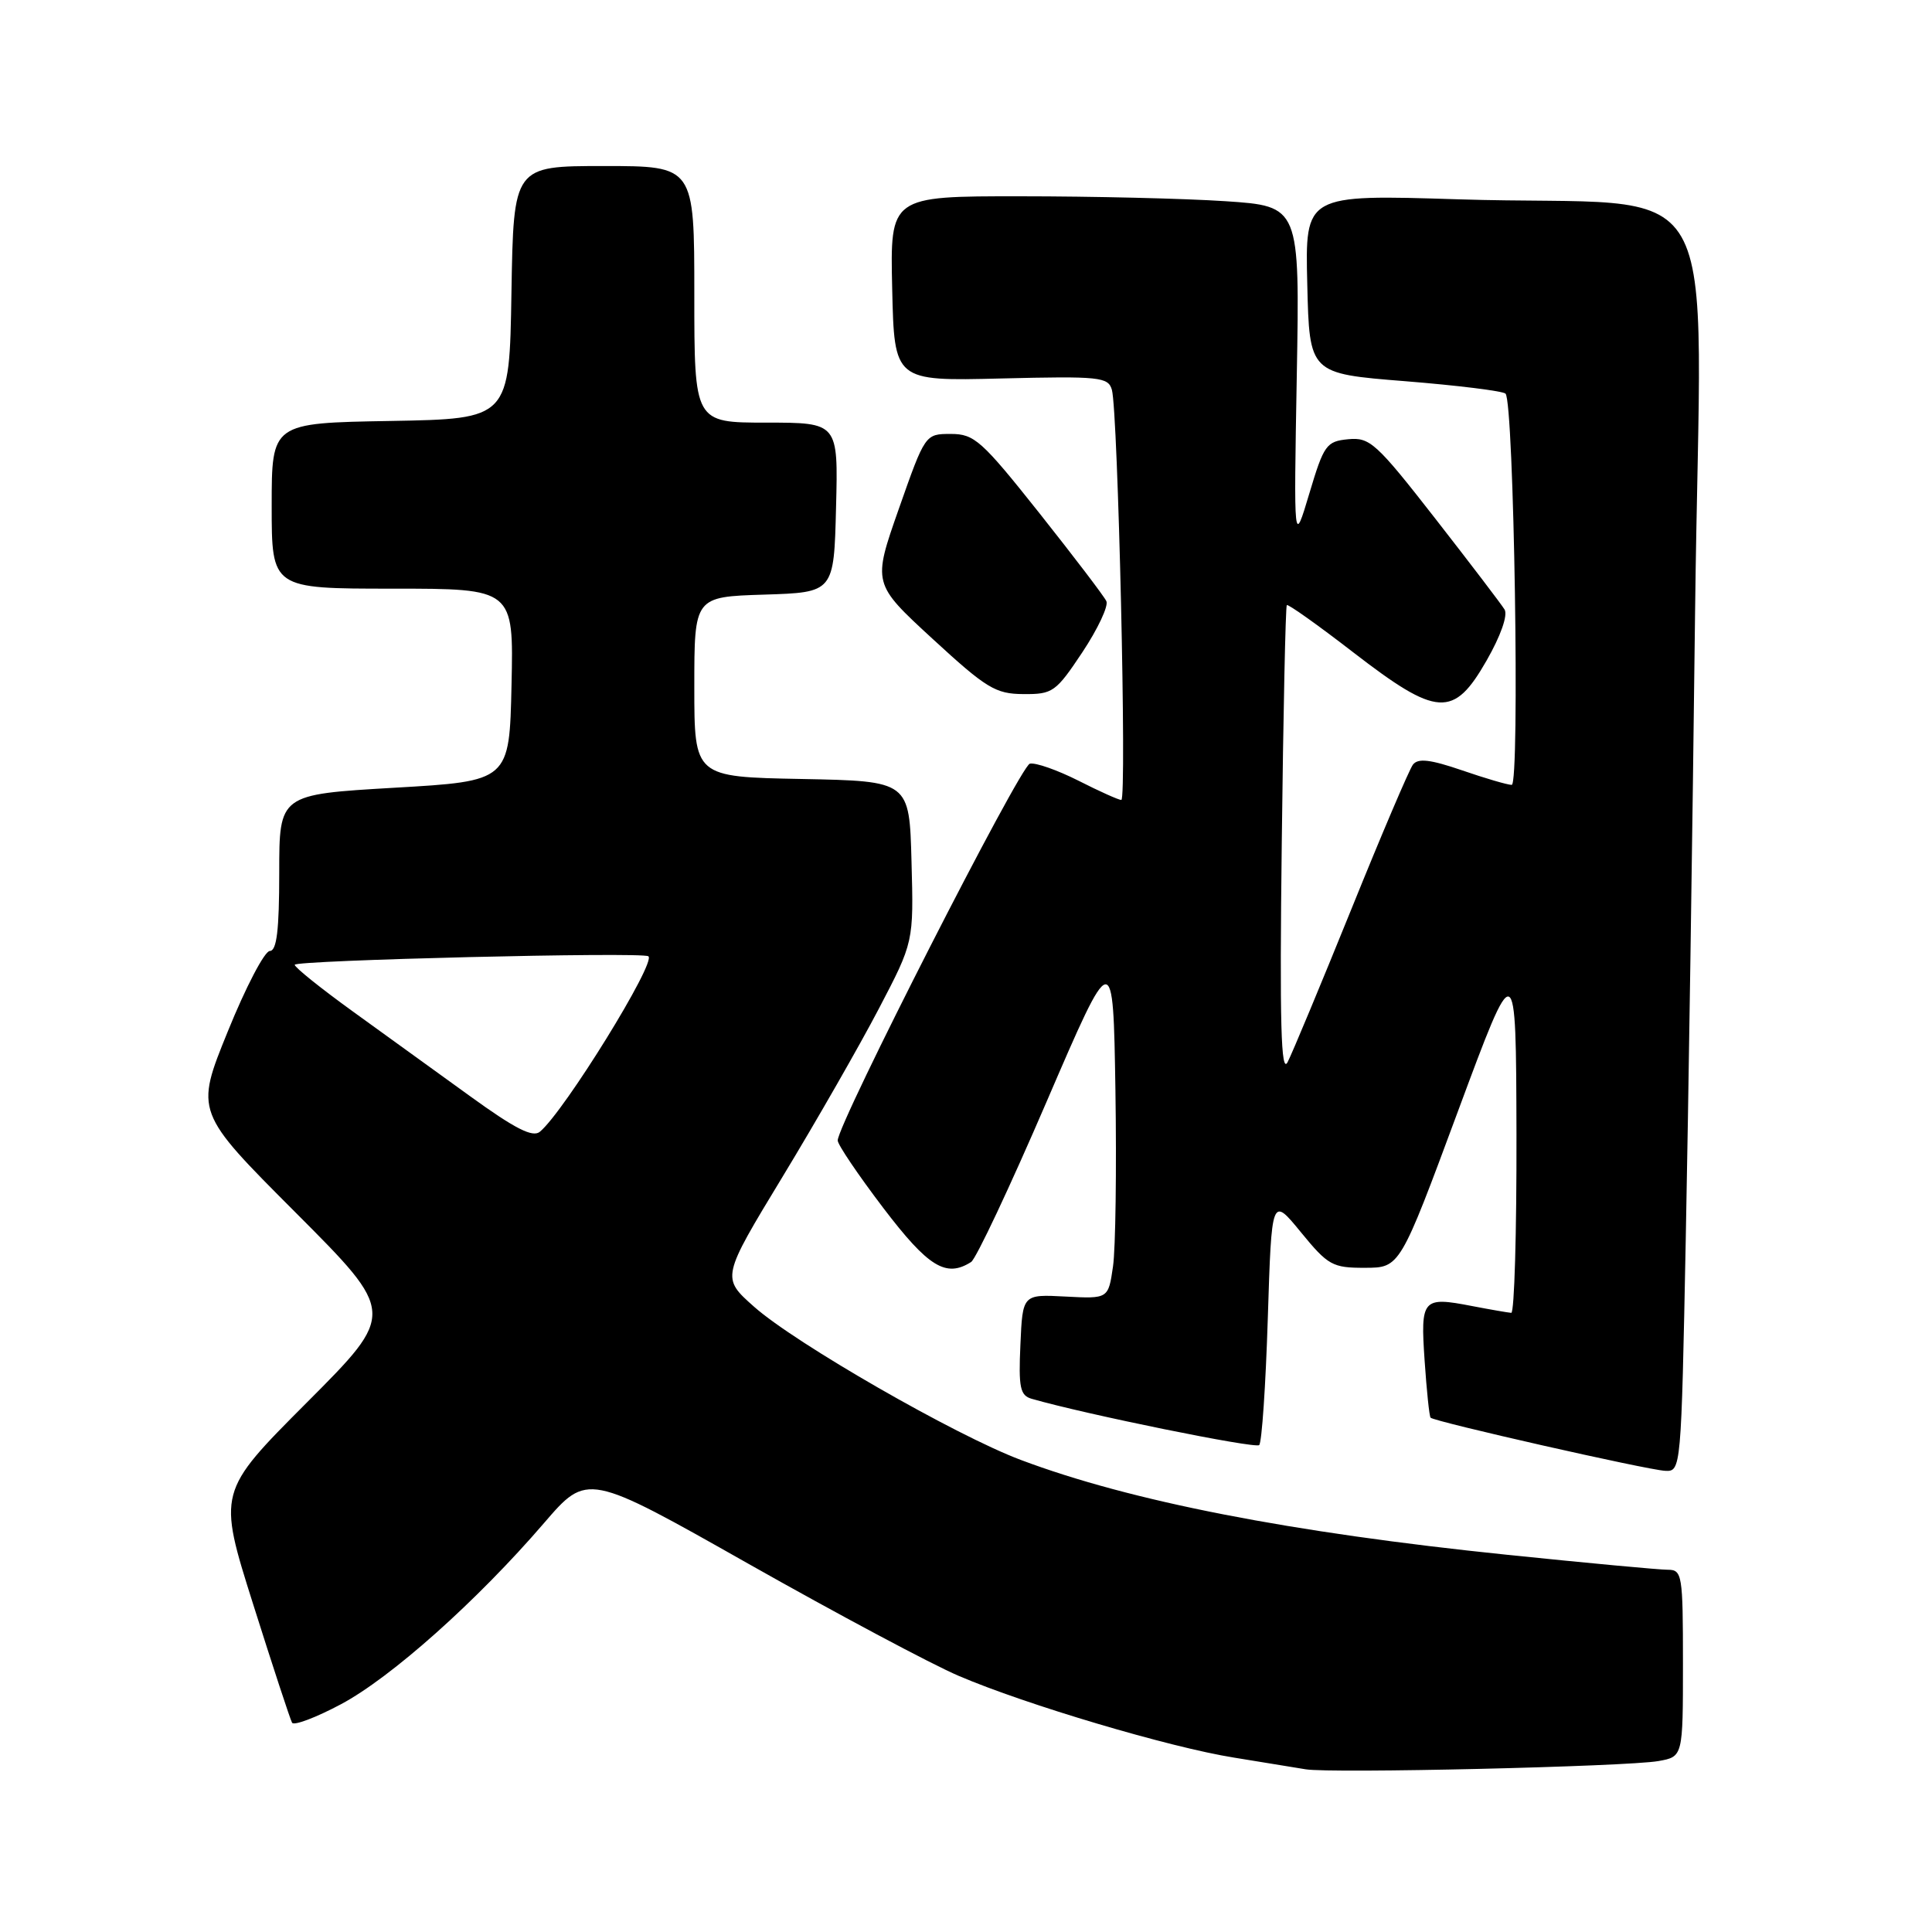 <?xml version="1.0" encoding="UTF-8" standalone="no"?>
<!DOCTYPE svg PUBLIC "-//W3C//DTD SVG 1.1//EN" "http://www.w3.org/Graphics/SVG/1.1/DTD/svg11.dtd" >
<svg xmlns="http://www.w3.org/2000/svg" xmlns:xlink="http://www.w3.org/1999/xlink" version="1.1" viewBox="0 0 256 256">
 <g >
 <path fill="currentColor"
d=" M 219.75 233.35 C 223.00 232.77 223.00 232.77 223.00 220.39 C 223.00 208.62 222.90 208.00 220.98 208.00 C 219.86 208.00 210.30 207.11 199.73 206.02 C 170.99 203.06 149.82 198.93 135.24 193.44 C 126.60 190.19 105.38 178.00 99.92 173.15 C 95.58 169.30 95.58 169.30 103.71 155.90 C 108.18 148.53 113.91 138.52 116.45 133.66 C 121.07 124.83 121.07 124.83 120.78 114.16 C 120.50 103.50 120.50 103.50 106.25 103.22 C 92.00 102.95 92.00 102.95 92.00 91.01 C 92.00 79.08 92.00 79.08 101.25 78.79 C 110.50 78.50 110.50 78.50 110.78 67.25 C 111.07 56.00 111.07 56.00 101.53 56.00 C 92.00 56.00 92.00 56.00 92.00 39.00 C 92.00 22.00 92.00 22.00 80.02 22.00 C 68.05 22.00 68.05 22.00 67.77 38.75 C 67.50 55.50 67.50 55.50 51.75 55.78 C 36.00 56.05 36.00 56.05 36.00 67.03 C 36.00 78.00 36.00 78.00 52.03 78.00 C 68.06 78.00 68.06 78.00 67.78 90.75 C 67.50 103.50 67.50 103.50 52.25 104.38 C 37.00 105.27 37.00 105.27 37.00 115.63 C 37.00 123.25 36.67 126.00 35.75 126.01 C 35.06 126.02 32.55 130.82 30.18 136.68 C 25.85 147.33 25.85 147.33 39.16 160.66 C 52.47 174.00 52.47 174.00 40.66 185.84 C 28.84 197.69 28.84 197.69 33.55 212.59 C 36.14 220.79 38.46 227.85 38.70 228.27 C 38.94 228.69 41.86 227.59 45.18 225.82 C 51.84 222.27 63.20 212.14 72.08 201.82 C 77.83 195.14 77.83 195.14 99.17 207.21 C 110.90 213.84 123.44 220.53 127.03 222.06 C 135.92 225.87 154.97 231.53 163.50 232.89 C 167.35 233.51 171.62 234.21 173.00 234.44 C 176.28 235.01 215.56 234.09 219.75 233.35 Z  M 223.37 164.25 C 223.71 147.34 224.27 109.81 224.61 80.86 C 225.33 20.33 229.50 27.57 193.22 26.41 C 172.93 25.77 172.93 25.77 173.22 37.63 C 173.50 49.50 173.50 49.50 186.18 50.51 C 193.15 51.07 199.14 51.81 199.49 52.16 C 200.61 53.28 201.41 104.00 200.31 104.00 C 199.76 104.00 196.79 103.13 193.72 102.07 C 189.51 100.63 187.90 100.44 187.22 101.32 C 186.73 101.97 183.05 110.60 179.05 120.50 C 175.04 130.40 171.25 139.50 170.62 140.73 C 169.74 142.44 169.55 135.69 169.84 111.73 C 170.04 94.55 170.34 80.36 170.51 80.18 C 170.67 80.01 174.63 82.82 179.30 86.43 C 190.46 95.04 192.61 95.17 196.99 87.51 C 198.85 84.26 199.82 81.51 199.36 80.76 C 198.94 80.07 194.80 74.64 190.17 68.70 C 182.37 58.70 181.51 57.92 178.65 58.20 C 175.75 58.48 175.42 58.94 173.49 65.40 C 171.43 72.29 171.43 72.29 171.83 49.80 C 172.23 27.32 172.23 27.32 162.37 26.66 C 156.94 26.30 144.72 26.01 135.22 26.01 C 117.94 26.00 117.94 26.00 118.22 38.25 C 118.50 50.50 118.50 50.50 132.65 50.15 C 145.72 49.83 146.84 49.95 147.33 51.65 C 148.14 54.48 149.33 106.00 148.58 106.00 C 148.23 106.00 145.66 104.85 142.89 103.44 C 140.11 102.04 137.22 101.02 136.46 101.19 C 135.18 101.48 111.00 148.90 111.00 151.12 C 111.00 151.67 113.72 155.69 117.04 160.06 C 123.01 167.90 125.35 169.34 128.68 167.22 C 129.33 166.80 133.83 157.25 138.68 145.98 C 147.50 125.50 147.50 125.50 147.80 144.50 C 147.96 154.95 147.82 165.44 147.48 167.80 C 146.86 172.10 146.86 172.10 141.18 171.80 C 135.50 171.50 135.50 171.50 135.21 178.17 C 134.95 183.87 135.17 184.91 136.71 185.35 C 143.94 187.43 166.35 191.98 166.85 191.48 C 167.20 191.14 167.71 183.58 167.99 174.70 C 168.50 158.54 168.50 158.54 172.37 163.27 C 175.98 167.68 176.56 168.00 180.87 167.99 C 185.50 167.98 185.50 167.98 193.19 147.24 C 200.88 126.50 200.88 126.50 200.94 150.25 C 200.97 163.31 200.66 173.98 200.25 173.96 C 199.84 173.93 197.51 173.53 195.07 173.06 C 188.47 171.78 188.21 172.09 188.77 180.30 C 189.04 184.26 189.39 187.66 189.56 187.85 C 190.02 188.37 218.21 194.76 220.63 194.89 C 222.75 195.00 222.77 194.82 223.37 164.25 Z  M 143.43 86.41 C 145.47 83.33 146.90 80.29 146.60 79.66 C 146.31 79.02 142.31 73.78 137.73 68.00 C 130.07 58.36 129.11 57.50 125.99 57.50 C 122.59 57.50 122.59 57.50 119.10 67.42 C 115.62 77.33 115.62 77.33 123.56 84.64 C 130.70 91.21 131.91 91.95 135.61 91.97 C 139.50 92.00 139.91 91.70 143.43 86.41 Z  M 62.30 145.26 C 57.92 142.09 50.90 137.03 46.72 134.00 C 42.53 130.97 39.08 128.21 39.05 127.84 C 39.00 127.23 85.03 126.11 85.91 126.71 C 87.02 127.46 74.77 147.28 71.54 149.96 C 70.59 150.76 68.24 149.56 62.30 145.26 Z "/>
</g>
</svg>
